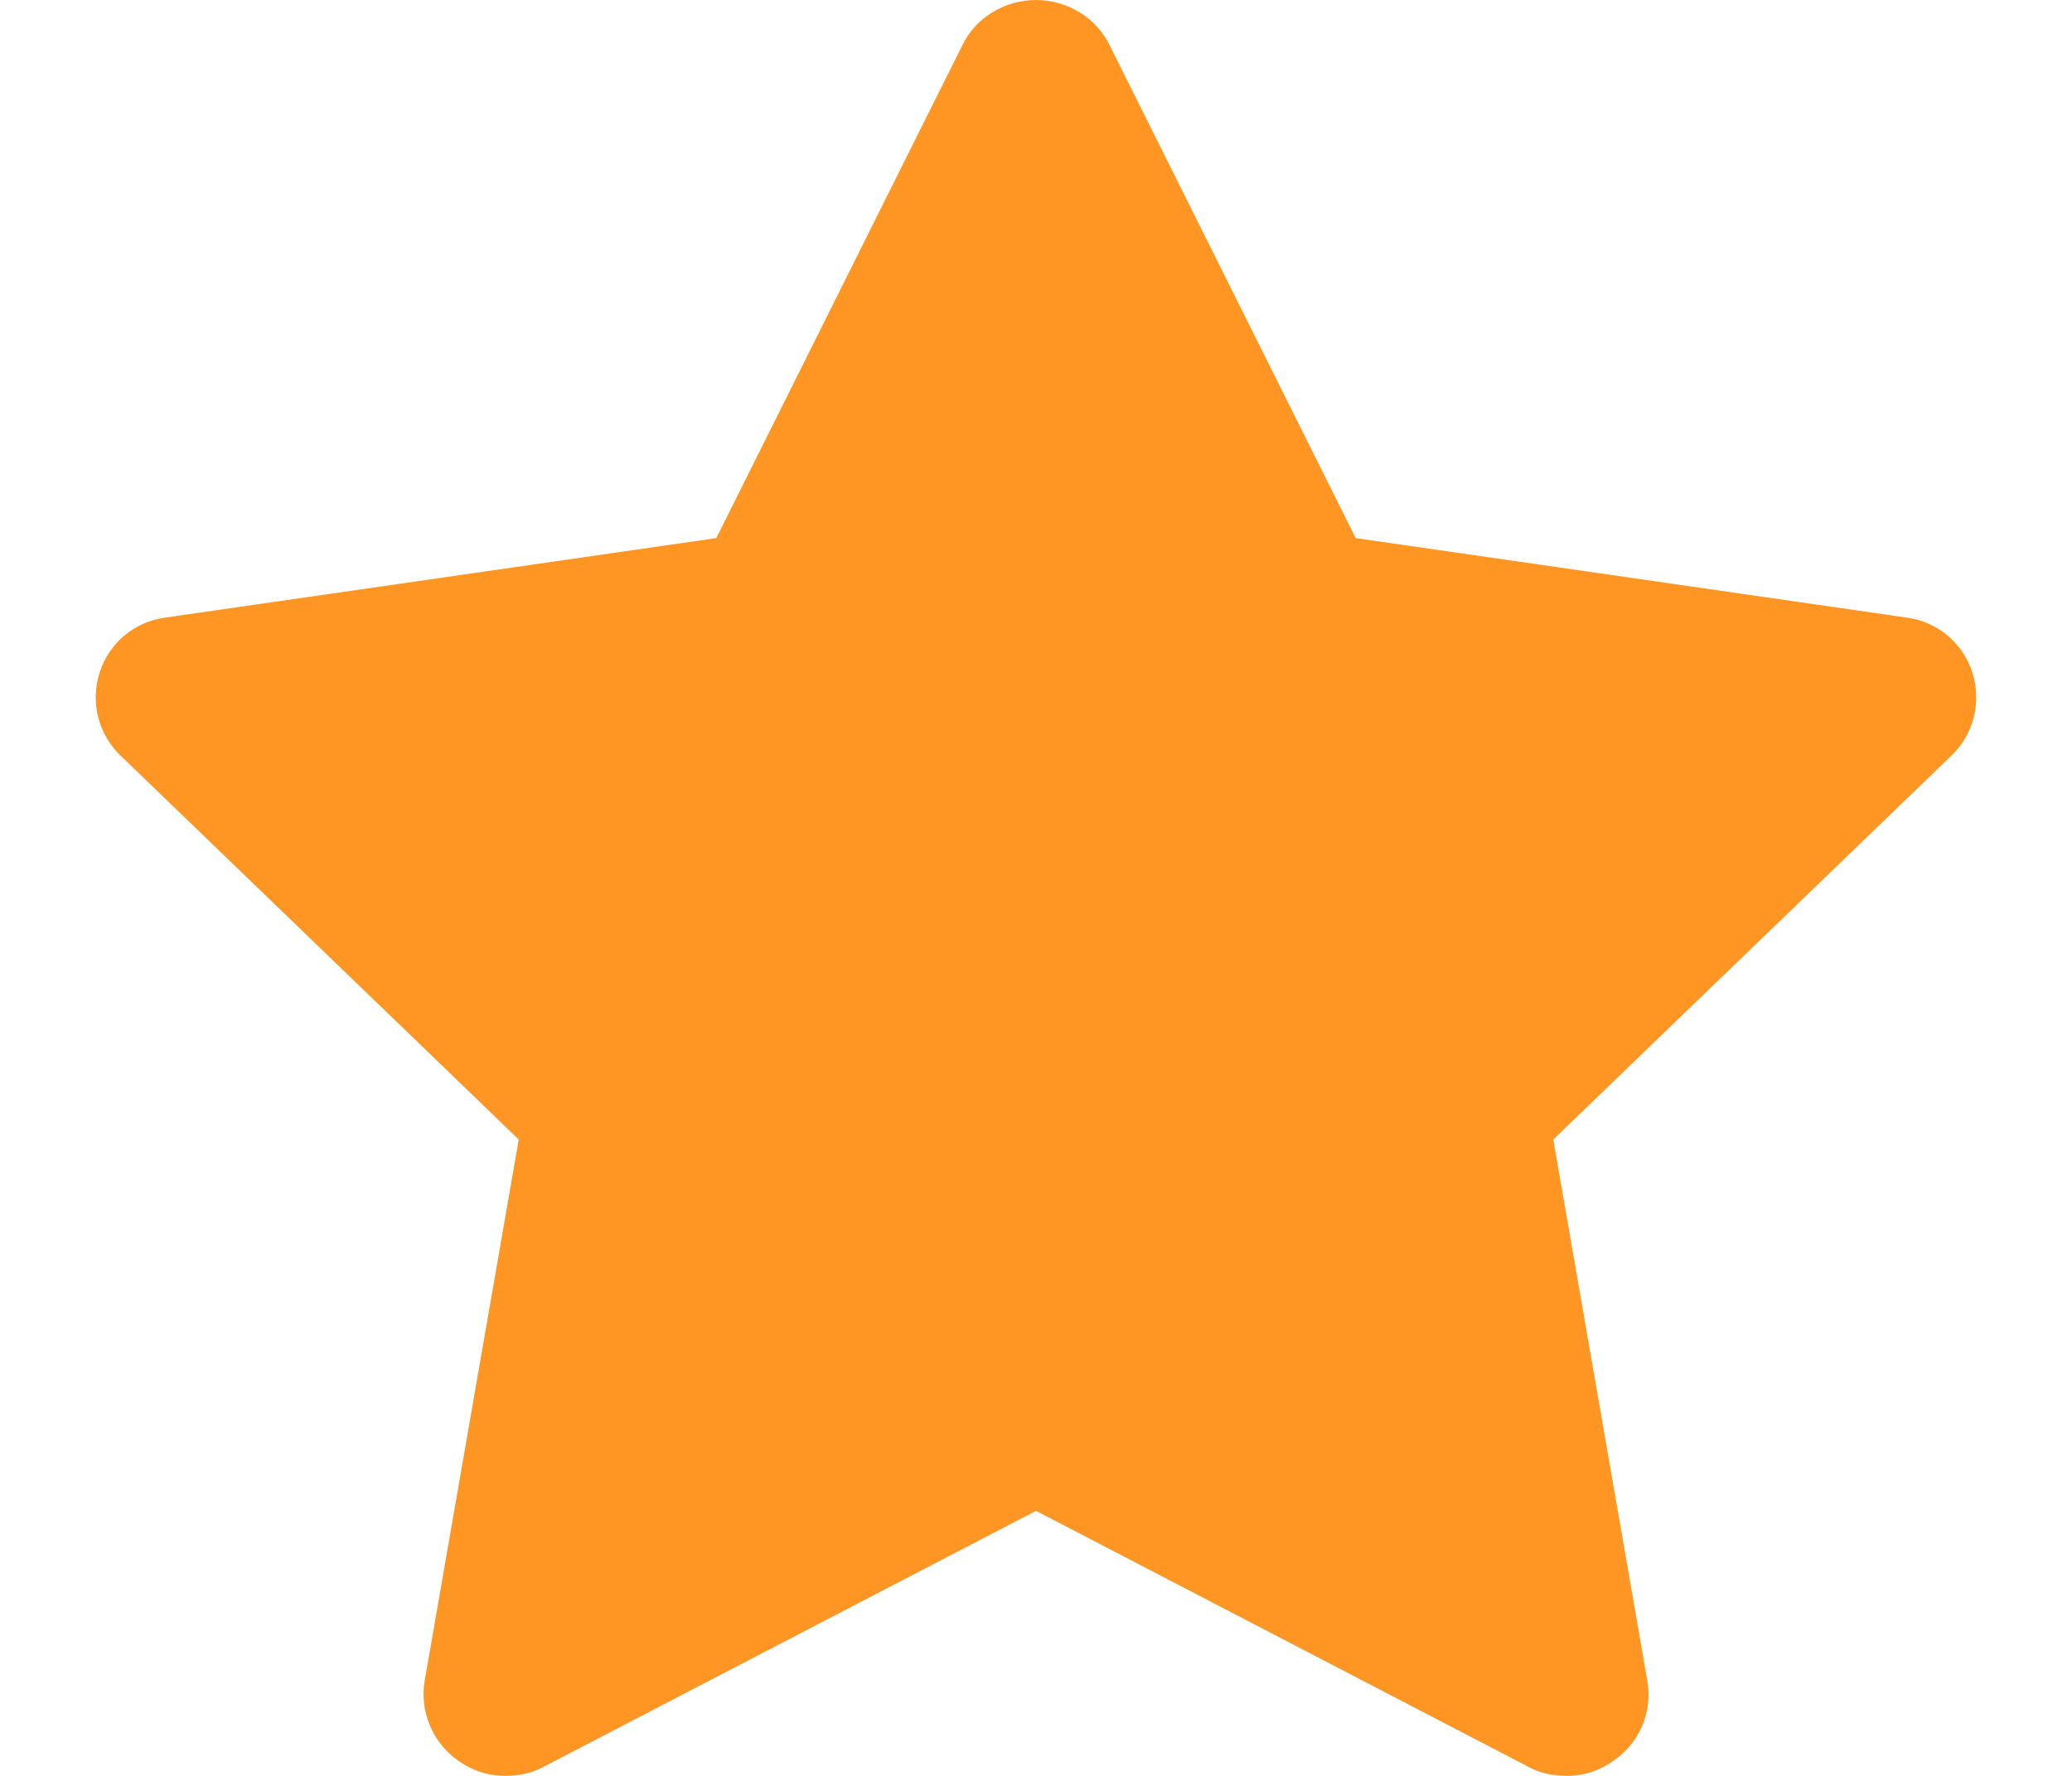 <svg xmlns="http://www.w3.org/2000/svg" width="14" height="12" viewBox="0 0 14 12" fill="none">
  <path d="M13.327 4.545C13.263 4.345 13.091 4.2 12.882 4.173L9.16 3.636L7.499 0.309C7.408 0.118 7.209 0 7 0C6.791 0 6.591 0.118 6.501 0.309L4.84 3.636L1.118 4.173C0.909 4.2 0.737 4.345 0.673 4.545C0.609 4.745 0.664 4.964 0.818 5.109L3.505 7.7L2.87 11.354C2.833 11.564 2.924 11.773 3.088 11.891C3.187 11.964 3.296 12 3.414 12C3.505 12 3.596 11.982 3.678 11.936L7 10.209L10.322 11.936C10.404 11.982 10.495 12 10.585 12C10.704 12 10.812 11.964 10.912 11.891C11.085 11.764 11.166 11.564 11.13 11.354L10.495 7.7L13.182 5.109C13.336 4.964 13.39 4.745 13.327 4.545Z" fill="#FF9522"/>
</svg>